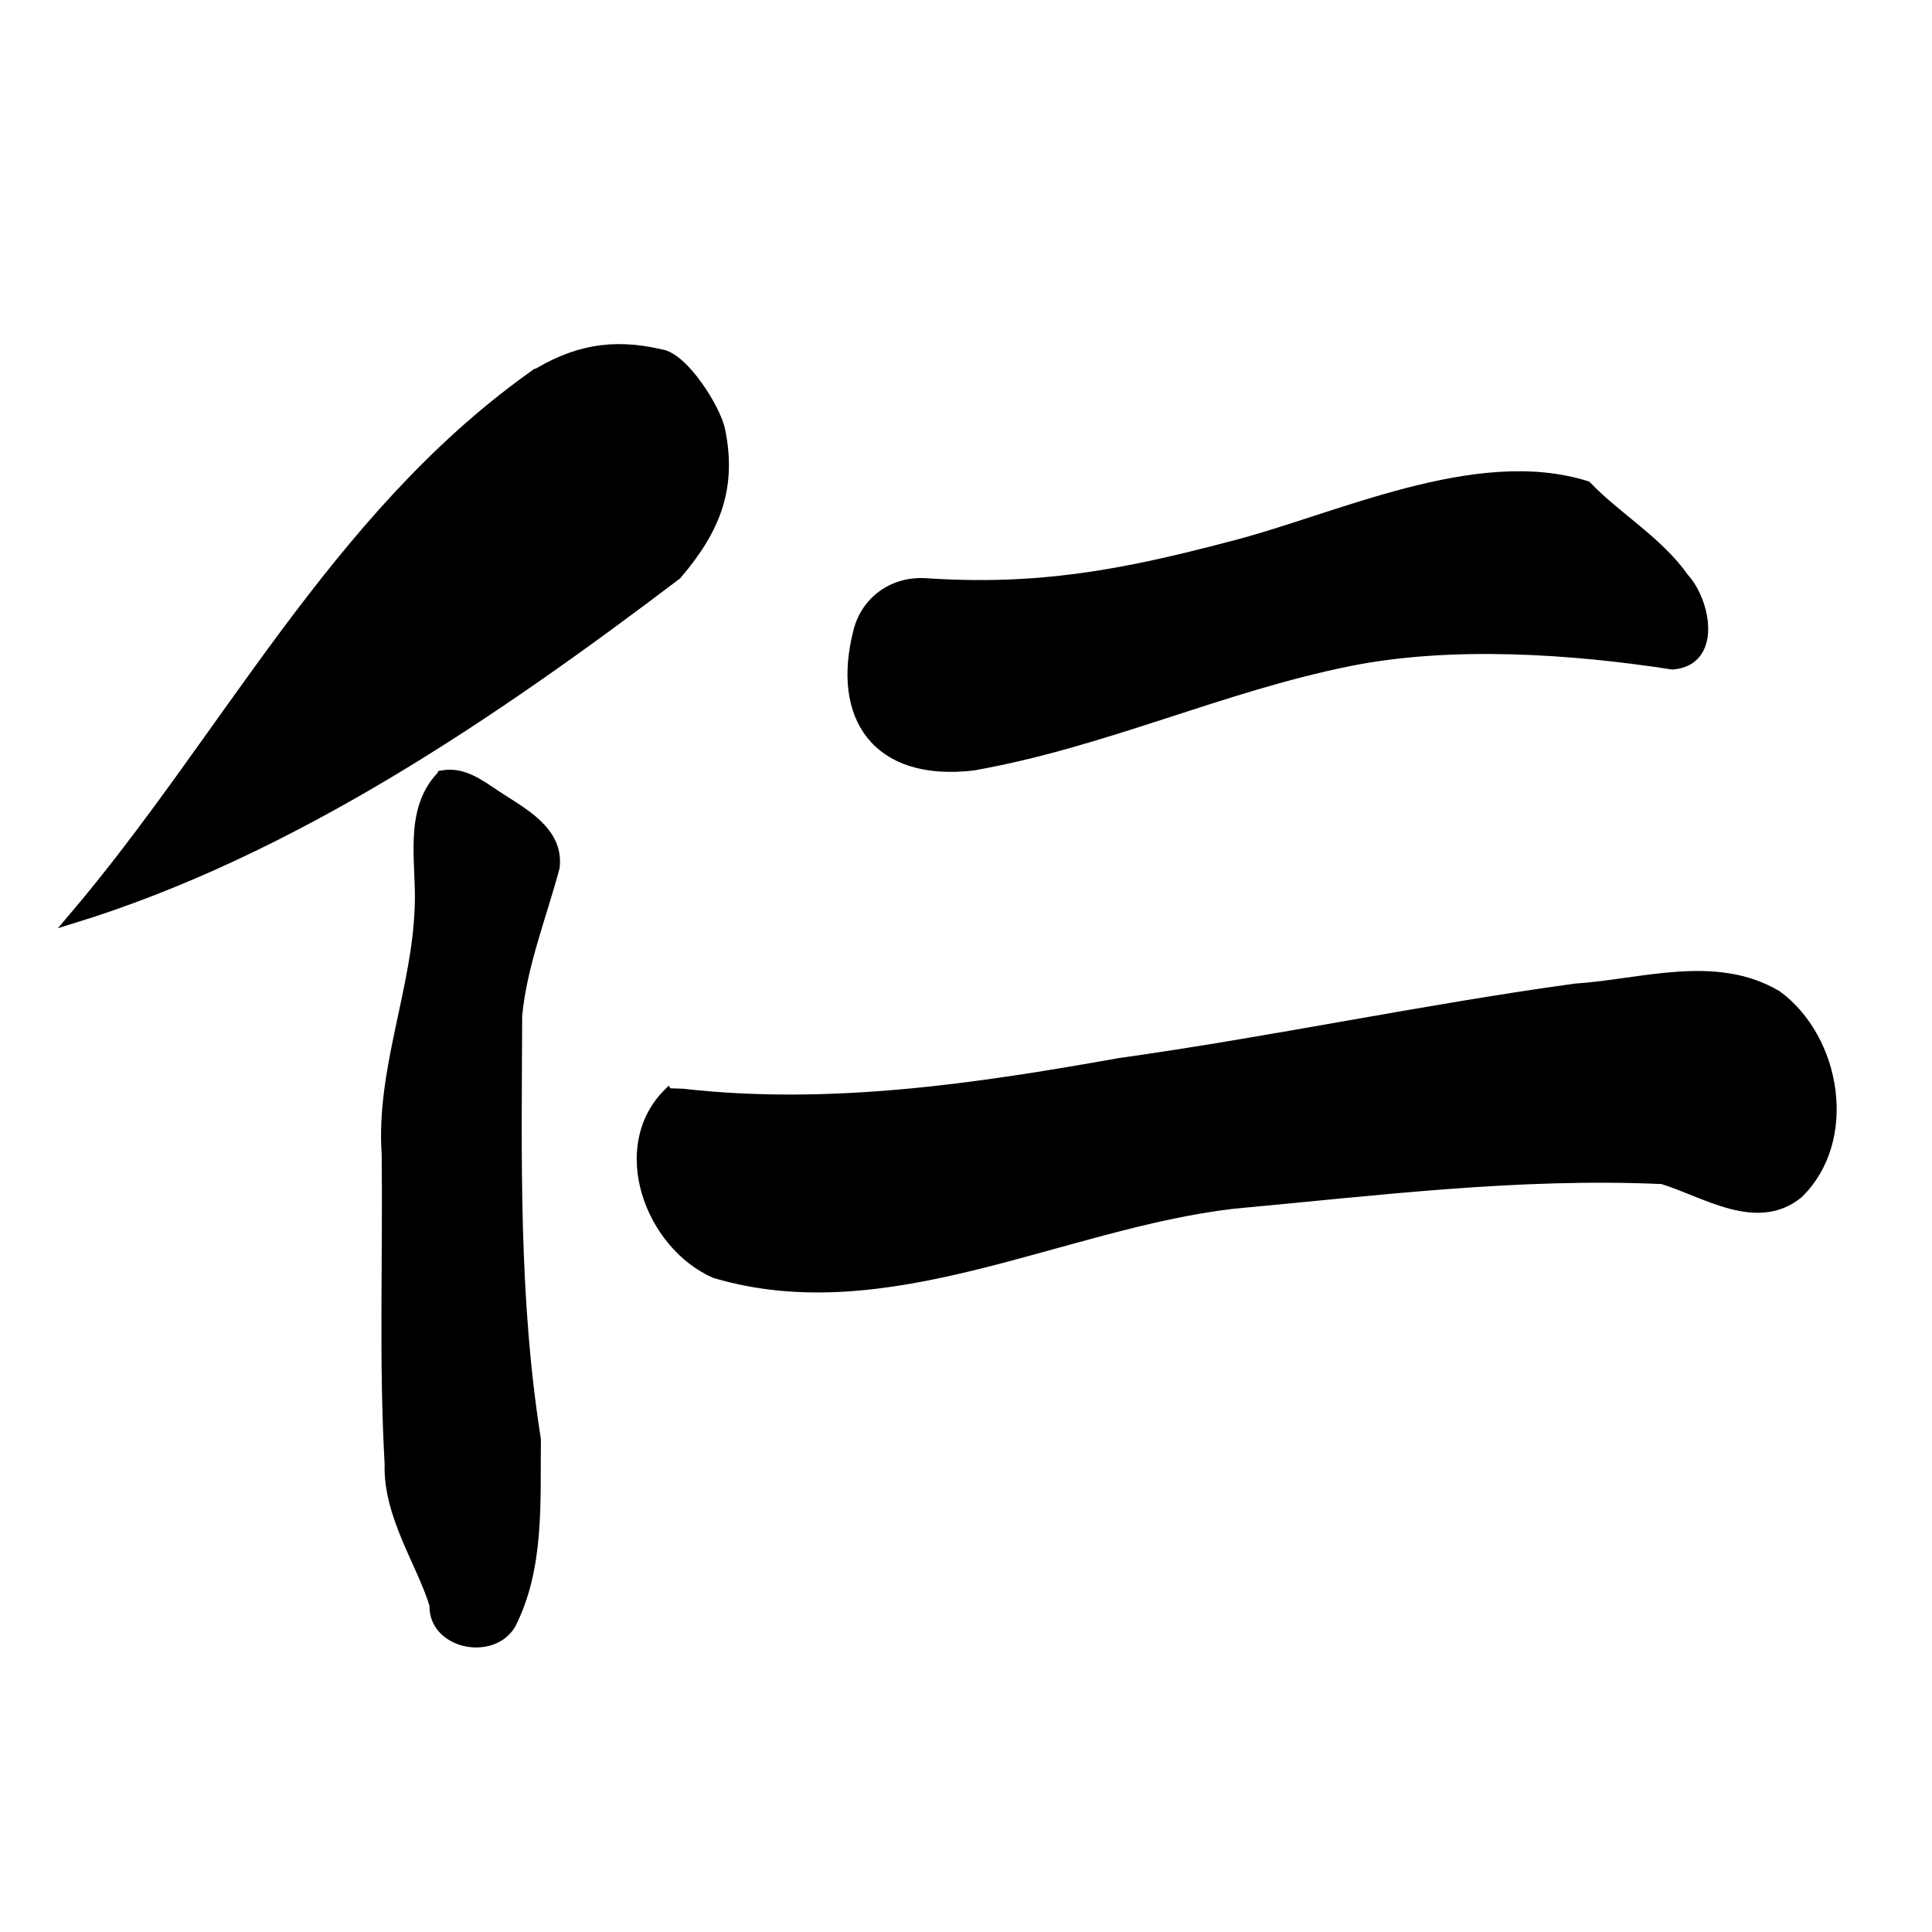<?xml version="1.0" encoding="UTF-8" standalone="no"?>
<!-- Created with Inkscape (http://www.inkscape.org/) -->

<svg
   xmlns:dc="http://purl.org/dc/elements/1.1/"
   xmlns:cc="http://creativecommons.org/ns#"
   xmlns:rdf="http://www.w3.org/1999/02/22-rdf-syntax-ns#"
   xmlns:svg="http://www.w3.org/2000/svg"
   xmlns="http://www.w3.org/2000/svg"
   xmlns:sodipodi="http://sodipodi.sourceforge.net/DTD/sodipodi-0.dtd"
   xmlns:inkscape="http://www.inkscape.org/namespaces/inkscape"
   width="1000"
   height="1000"
   id="svg3173"
   version="1.1"
   inkscape:version="0.47 r22583"
   sodipodi:docname="4ec1.svg"
   inkscape:export-filename="E:\chinese\images\yan_ren_short_horizontal.png"
   inkscape:export-xdpi="18.005705"
   inkscape:export-ydpi="18.005705">
  <title
     id="title3739">Ren</title>
  <defs
     id="defs3175">
    <inkscape:perspective
       sodipodi:type="inkscape:persp3d"
       inkscape:vp_x="0 : 526.18109 : 1"
       inkscape:vp_y="0 : 1000 : 0"
       inkscape:vp_z="744.09448 : 526.18109 : 1"
       inkscape:persp3d-origin="372.04724 : 350.78739 : 1"
       id="perspective3181" />
    <inkscape:perspective
       id="perspective3191"
       inkscape:persp3d-origin="0.5 : 0.33333333 : 1"
       inkscape:vp_z="1 : 0.5 : 1"
       inkscape:vp_y="0 : 1000 : 0"
       inkscape:vp_x="0 : 0.5 : 1"
       sodipodi:type="inkscape:persp3d" />
    <inkscape:perspective
       id="perspective4006"
       inkscape:persp3d-origin="0.5 : 0.33333333 : 1"
       inkscape:vp_z="1 : 0.5 : 1"
       inkscape:vp_y="0 : 1000 : 0"
       inkscape:vp_x="0 : 0.5 : 1"
       sodipodi:type="inkscape:persp3d" />
    <inkscape:perspective
       id="perspective4034"
       inkscape:persp3d-origin="0.5 : 0.33333333 : 1"
       inkscape:vp_z="1 : 0.5 : 1"
       inkscape:vp_y="0 : 1000 : 0"
       inkscape:vp_x="0 : 0.5 : 1"
       sodipodi:type="inkscape:persp3d" />
    <inkscape:perspective
       id="perspective4081"
       inkscape:persp3d-origin="0.5 : 0.33333333 : 1"
       inkscape:vp_z="1 : 0.5 : 1"
       inkscape:vp_y="0 : 1000 : 0"
       inkscape:vp_x="0 : 0.5 : 1"
       sodipodi:type="inkscape:persp3d" />
    <inkscape:perspective
       id="perspective4147"
       inkscape:persp3d-origin="0.5 : 0.33333333 : 1"
       inkscape:vp_z="1 : 0.5 : 1"
       inkscape:vp_y="0 : 1000 : 0"
       inkscape:vp_x="0 : 0.5 : 1"
       sodipodi:type="inkscape:persp3d" />
    <inkscape:perspective
       id="perspective3858"
       inkscape:persp3d-origin="0.5 : 0.33333333 : 1"
       inkscape:vp_z="1 : 0.5 : 1"
       inkscape:vp_y="0 : 1000 : 0"
       inkscape:vp_x="0 : 0.5 : 1"
       sodipodi:type="inkscape:persp3d" />
    <inkscape:perspective
       id="perspective3876"
       inkscape:persp3d-origin="0.5 : 0.33333333 : 1"
       inkscape:vp_z="1 : 0.5 : 1"
       inkscape:vp_y="0 : 1000 : 0"
       inkscape:vp_x="0 : 0.5 : 1"
       sodipodi:type="inkscape:persp3d" />
    <inkscape:perspective
       id="perspective3901"
       inkscape:persp3d-origin="0.5 : 0.33333333 : 1"
       inkscape:vp_z="1 : 0.5 : 1"
       inkscape:vp_y="0 : 1000 : 0"
       inkscape:vp_x="0 : 0.5 : 1"
       sodipodi:type="inkscape:persp3d" />
    <inkscape:perspective
       id="perspective4392"
       inkscape:persp3d-origin="0.5 : 0.33333333 : 1"
       inkscape:vp_z="1 : 0.5 : 1"
       inkscape:vp_y="0 : 1000 : 0"
       inkscape:vp_x="0 : 0.5 : 1"
       sodipodi:type="inkscape:persp3d" />
  </defs>
  <sodipodi:namedview
     id="base"
     pagecolor="#ffffff"
     bordercolor="#666666"
     borderopacity="1.0"
     inkscape:pageopacity="0.0"
     inkscape:pageshadow="2"
     inkscape:zoom="0.49497475"
     inkscape:cx="437.85714"
     inkscape:cy="534.28571"
     inkscape:document-units="px"
     inkscape:current-layer="layer1"
     showgrid="false"
     inkscape:window-width="1440"
     inkscape:window-height="840"
     inkscape:window-x="-4"
     inkscape:window-y="-4"
     inkscape:window-maximized="1" />
  <g
     inkscape:label="Layer 1"
     inkscape:groupmode="layer"
     id="layer1"
     transform="translate(0,-52.362)">
    <g
       transform="matrix(4.749,0,0,4.749,-1416.478,-3986.152)"
       id="g4371"
       style="fill:#000000;fill-opacity:1">
      <path
         id="path4339"
         d="m 356.082,891.514 c -21.462,15.409 -33.341,39.498 -50.01,59.063 24.014,-7.37 46.01,-22.376 65.982,-37.513 4.151,-4.859 6.057,-9.376 4.759,-15.764 -0.428,-2.25 -3.98,-7.998 -6.524,-8.341 -5.3,-1.24 -9.511,-0.449 -14.207,2.556 z"
         style="fill:#000000;fill-opacity:1;stroke:#000000;stroke-width:1px;stroke-linecap:butt;stroke-linejoin:miter;stroke-opacity:1"
         sodipodi:nodetypes="cccccc" />
      <path
         sodipodi:nodetypes="cccccccccccc"
         id="path4341"
         d="m 346.429,934.862 c -3.715,3.778 -2.283,9.421 -2.452,14.152 -0.249,9.187 -4.237,17.927 -3.61,27.187 0.138,11.248 -0.309,22.512 0.322,33.748 -0.173,5.631 3.509,10.817 4.886,15.37 -0.15,4.254 6.235,5.636 8.378,2.179 3.185,-6.206 2.685,-13.449 2.769,-20.221 -2.442,-15.468 -2.098,-30.628 -2.04,-46.202 0.539,-5.554 2.662,-10.809 4.081,-16.136 0.499,-4.025 -3.615,-6.052 -6.43,-7.916 -1.796,-1.197 -3.595,-2.584 -5.904,-2.162 l -3e-5,0 z"
         style="fill:#000000;fill-opacity:1;stroke:#000000;stroke-width:1px;stroke-linecap:butt;stroke-linejoin:miter;stroke-opacity:1" />
      <path
         id="path4343"
         d="m 391.786,919.148 c -2.437,9.404 2.015,15.952 12.521,14.726 14.282,-2.51 26.977,-8.549 41.065,-11.382 11.068,-2.209 24.067,-1.343 35.202,0.373 4.896,-0.418 3.669,-6.863 1.28,-9.493 -2.845,-4.037 -7.262,-6.542 -10.646,-10.053 -12.094,-3.82 -27.241,3.649 -38.917,6.606 -11.857,3.126 -20.987,4.792 -33.078,3.987 -3.64,-0.242 -6.578,1.958 -7.427,5.236 z"
         style="fill:#000000;fill-opacity:1;stroke:#000000;stroke-width:1px;stroke-linecap:butt;stroke-linejoin:miter;stroke-opacity:1"
         sodipodi:nodetypes="cccccccss" />
      <path
         id="path4345"
         d="m 371.071,969.505 c -5.963,5.955 -1.998,16.556 5.087,19.689 18.721,5.578 37.839,-5.378 56.538,-7.558 15.532,-1.425 31.124,-3.396 46.746,-2.689 4.661,1.422 10.291,5.263 14.846,1.569 6.034,-5.867 4.164,-16.91 -2.325,-21.67 -6.74,-3.991 -14.747,-1.224 -22.017,-0.75 -16.624,2.289 -33.055,5.788 -49.673,8.114 -15.675,2.805 -31.667,5.156 -47.603,3.341 l -0.799,-0.026 -0.799,-0.019 0,0 0,-3e-5 z"
         style="fill:#000000;fill-opacity:1;stroke:#000000;stroke-width:1px;stroke-linecap:butt;stroke-linejoin:miter;stroke-opacity:1"
         sodipodi:nodetypes="ccccccccccccc" />
    </g>
  </g>
</svg>
